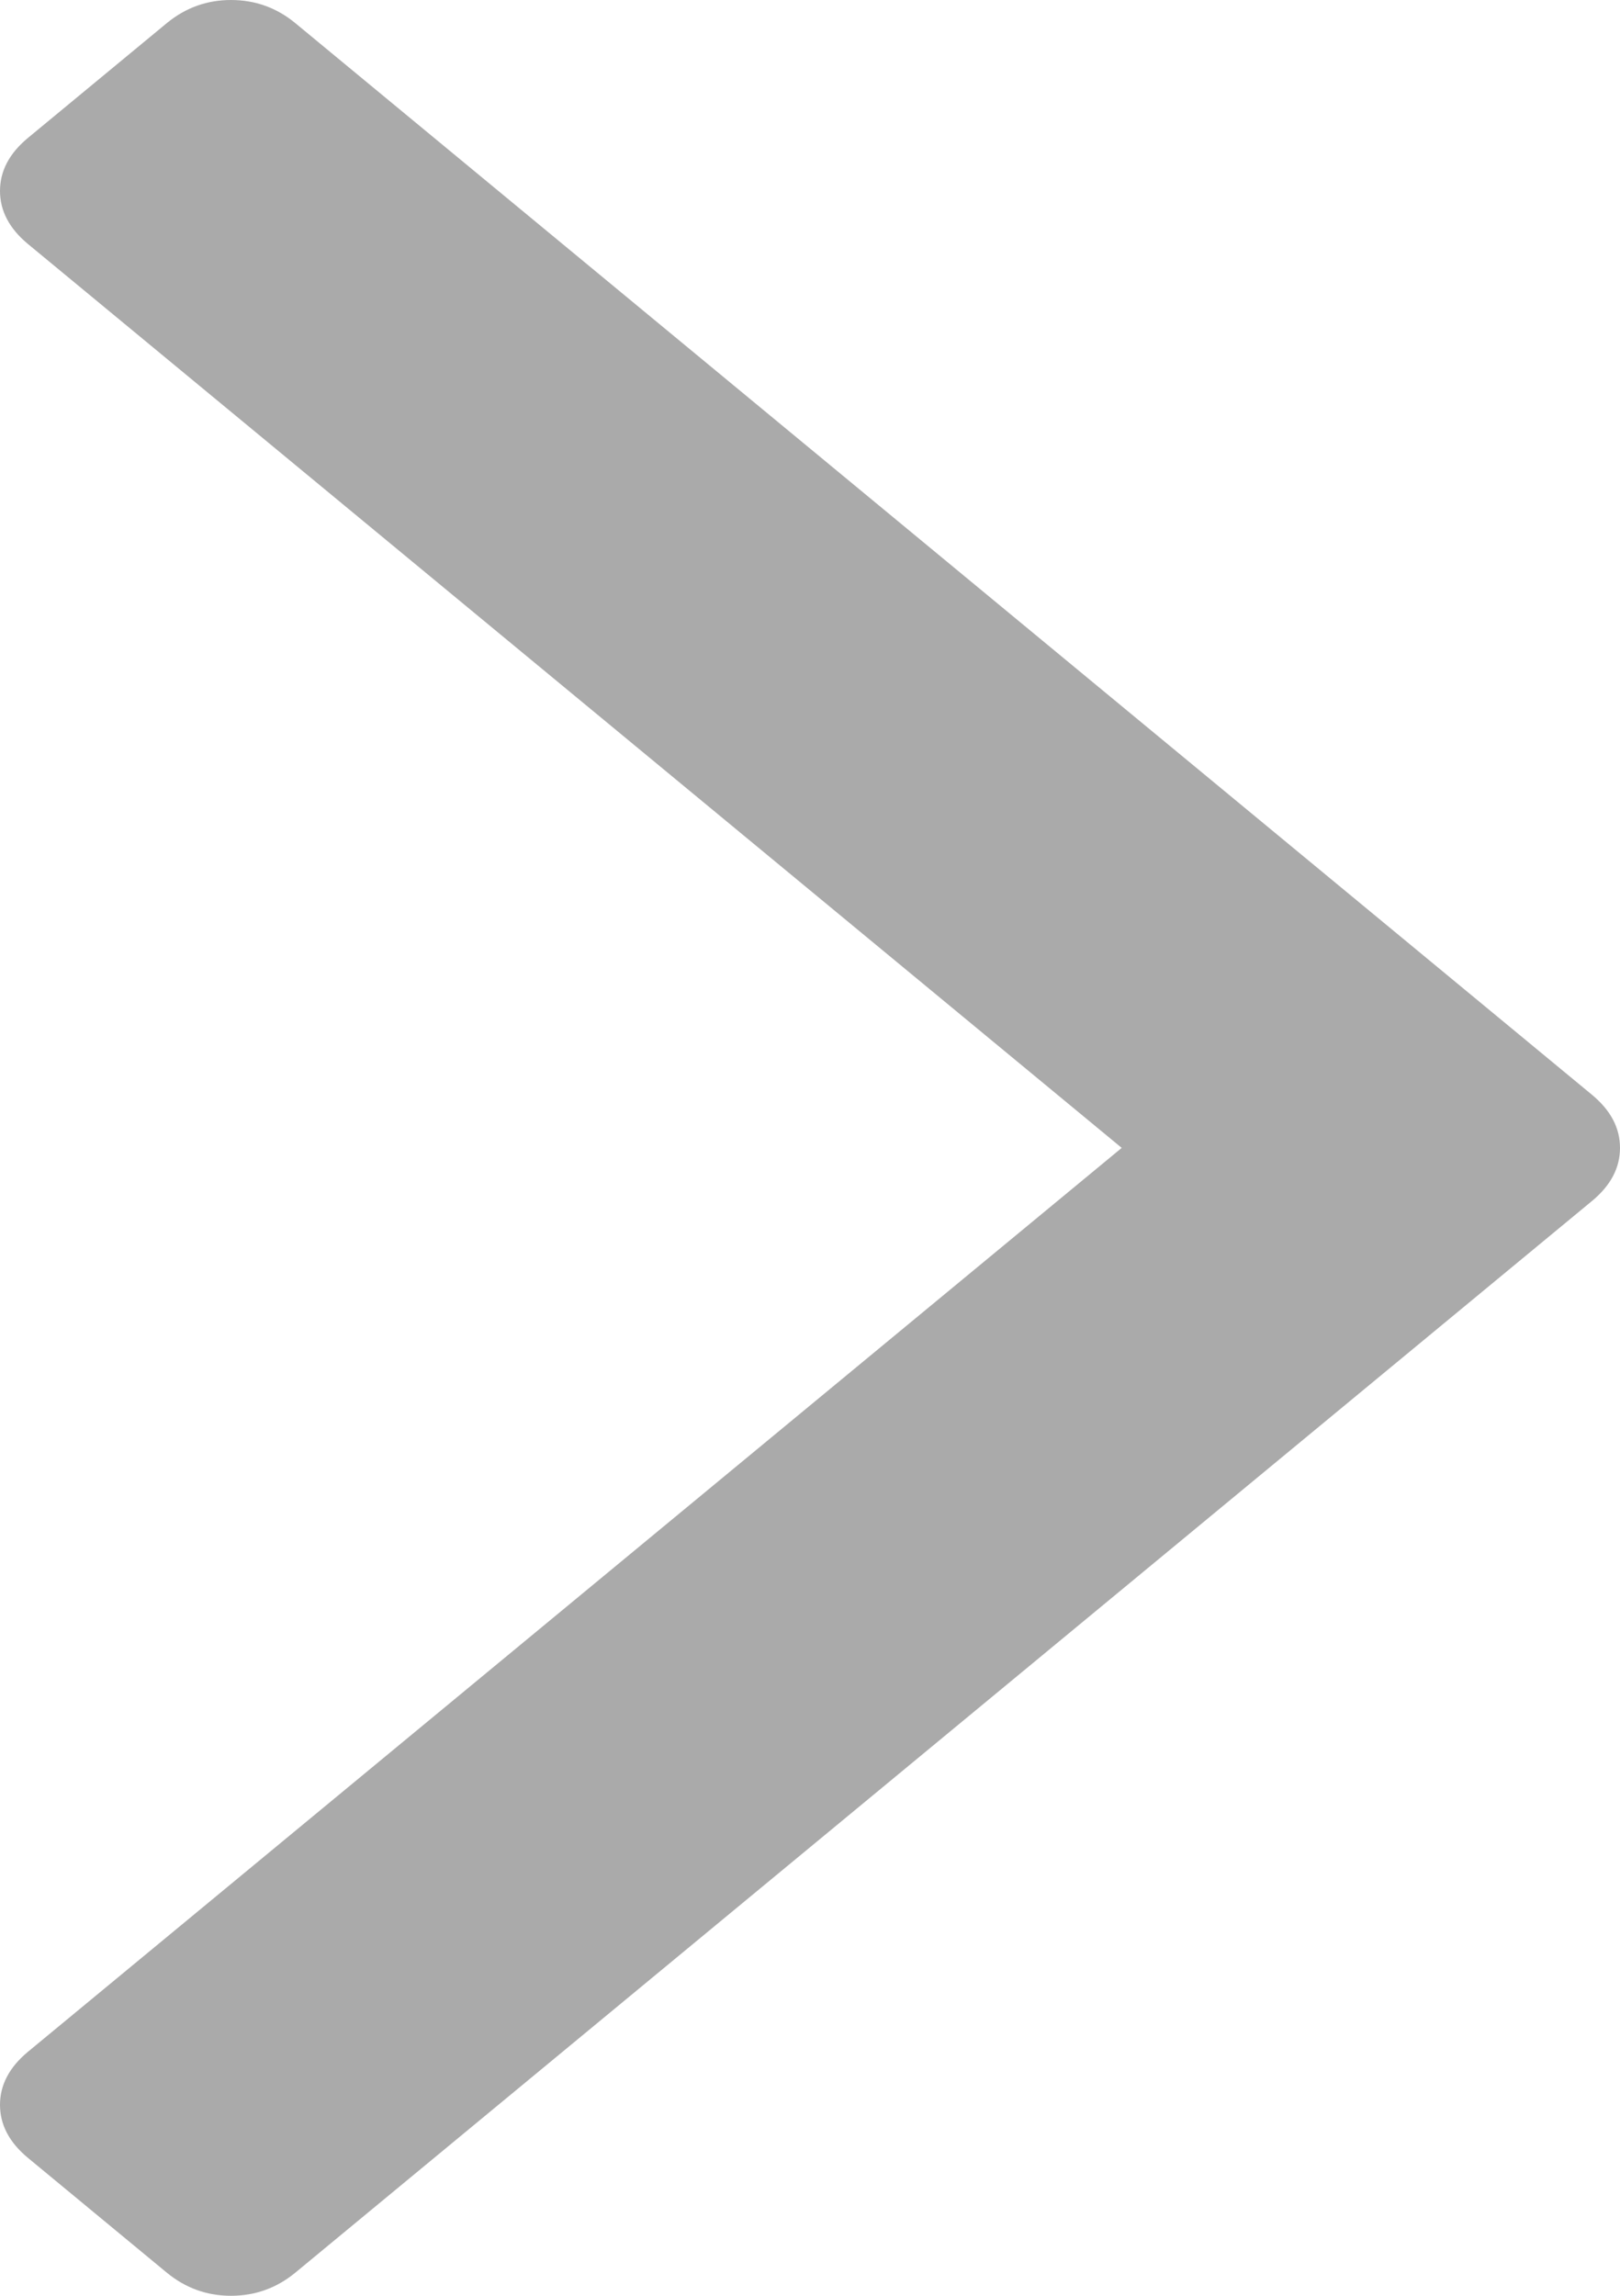 ﻿<?xml version="1.0" encoding="utf-8"?>
<svg version="1.1" xmlns:xlink="http://www.w3.org/1999/xlink" width="12px" height="17px" xmlns="http://www.w3.org/2000/svg">
  <g transform="matrix(1 0 0 1 -3 -52 )">
    <path d="M 11.794 8.108  C 11.931 8.222  12 8.352  12 8.5  C 12 8.648  11.931 8.778  11.794 8.892  L 2.186 16.83  C 2.048 16.943  1.89 17  1.711 17  C 1.533 17  1.375 16.943  1.237 16.83  L 0.206 15.978  C 0.069 15.864  0 15.734  0 15.586  C 0 15.439  0.069 15.308  0.206 15.194  L 8.309 8.5  L 0.206 1.806  C 0.069 1.692  0 1.561  0 1.414  C 0 1.266  0.069 1.136  0.206 1.022  L 1.237 0.17  C 1.375 0.057  1.533 0  1.711 0  C 1.89 0  2.048 0.057  2.186 0.17  L 11.794 8.108  Z " fill-rule="nonzero" fill="#aaaaaa" stroke="none" transform="matrix(1 0 0 1 3 52 )" />
  </g>
</svg>